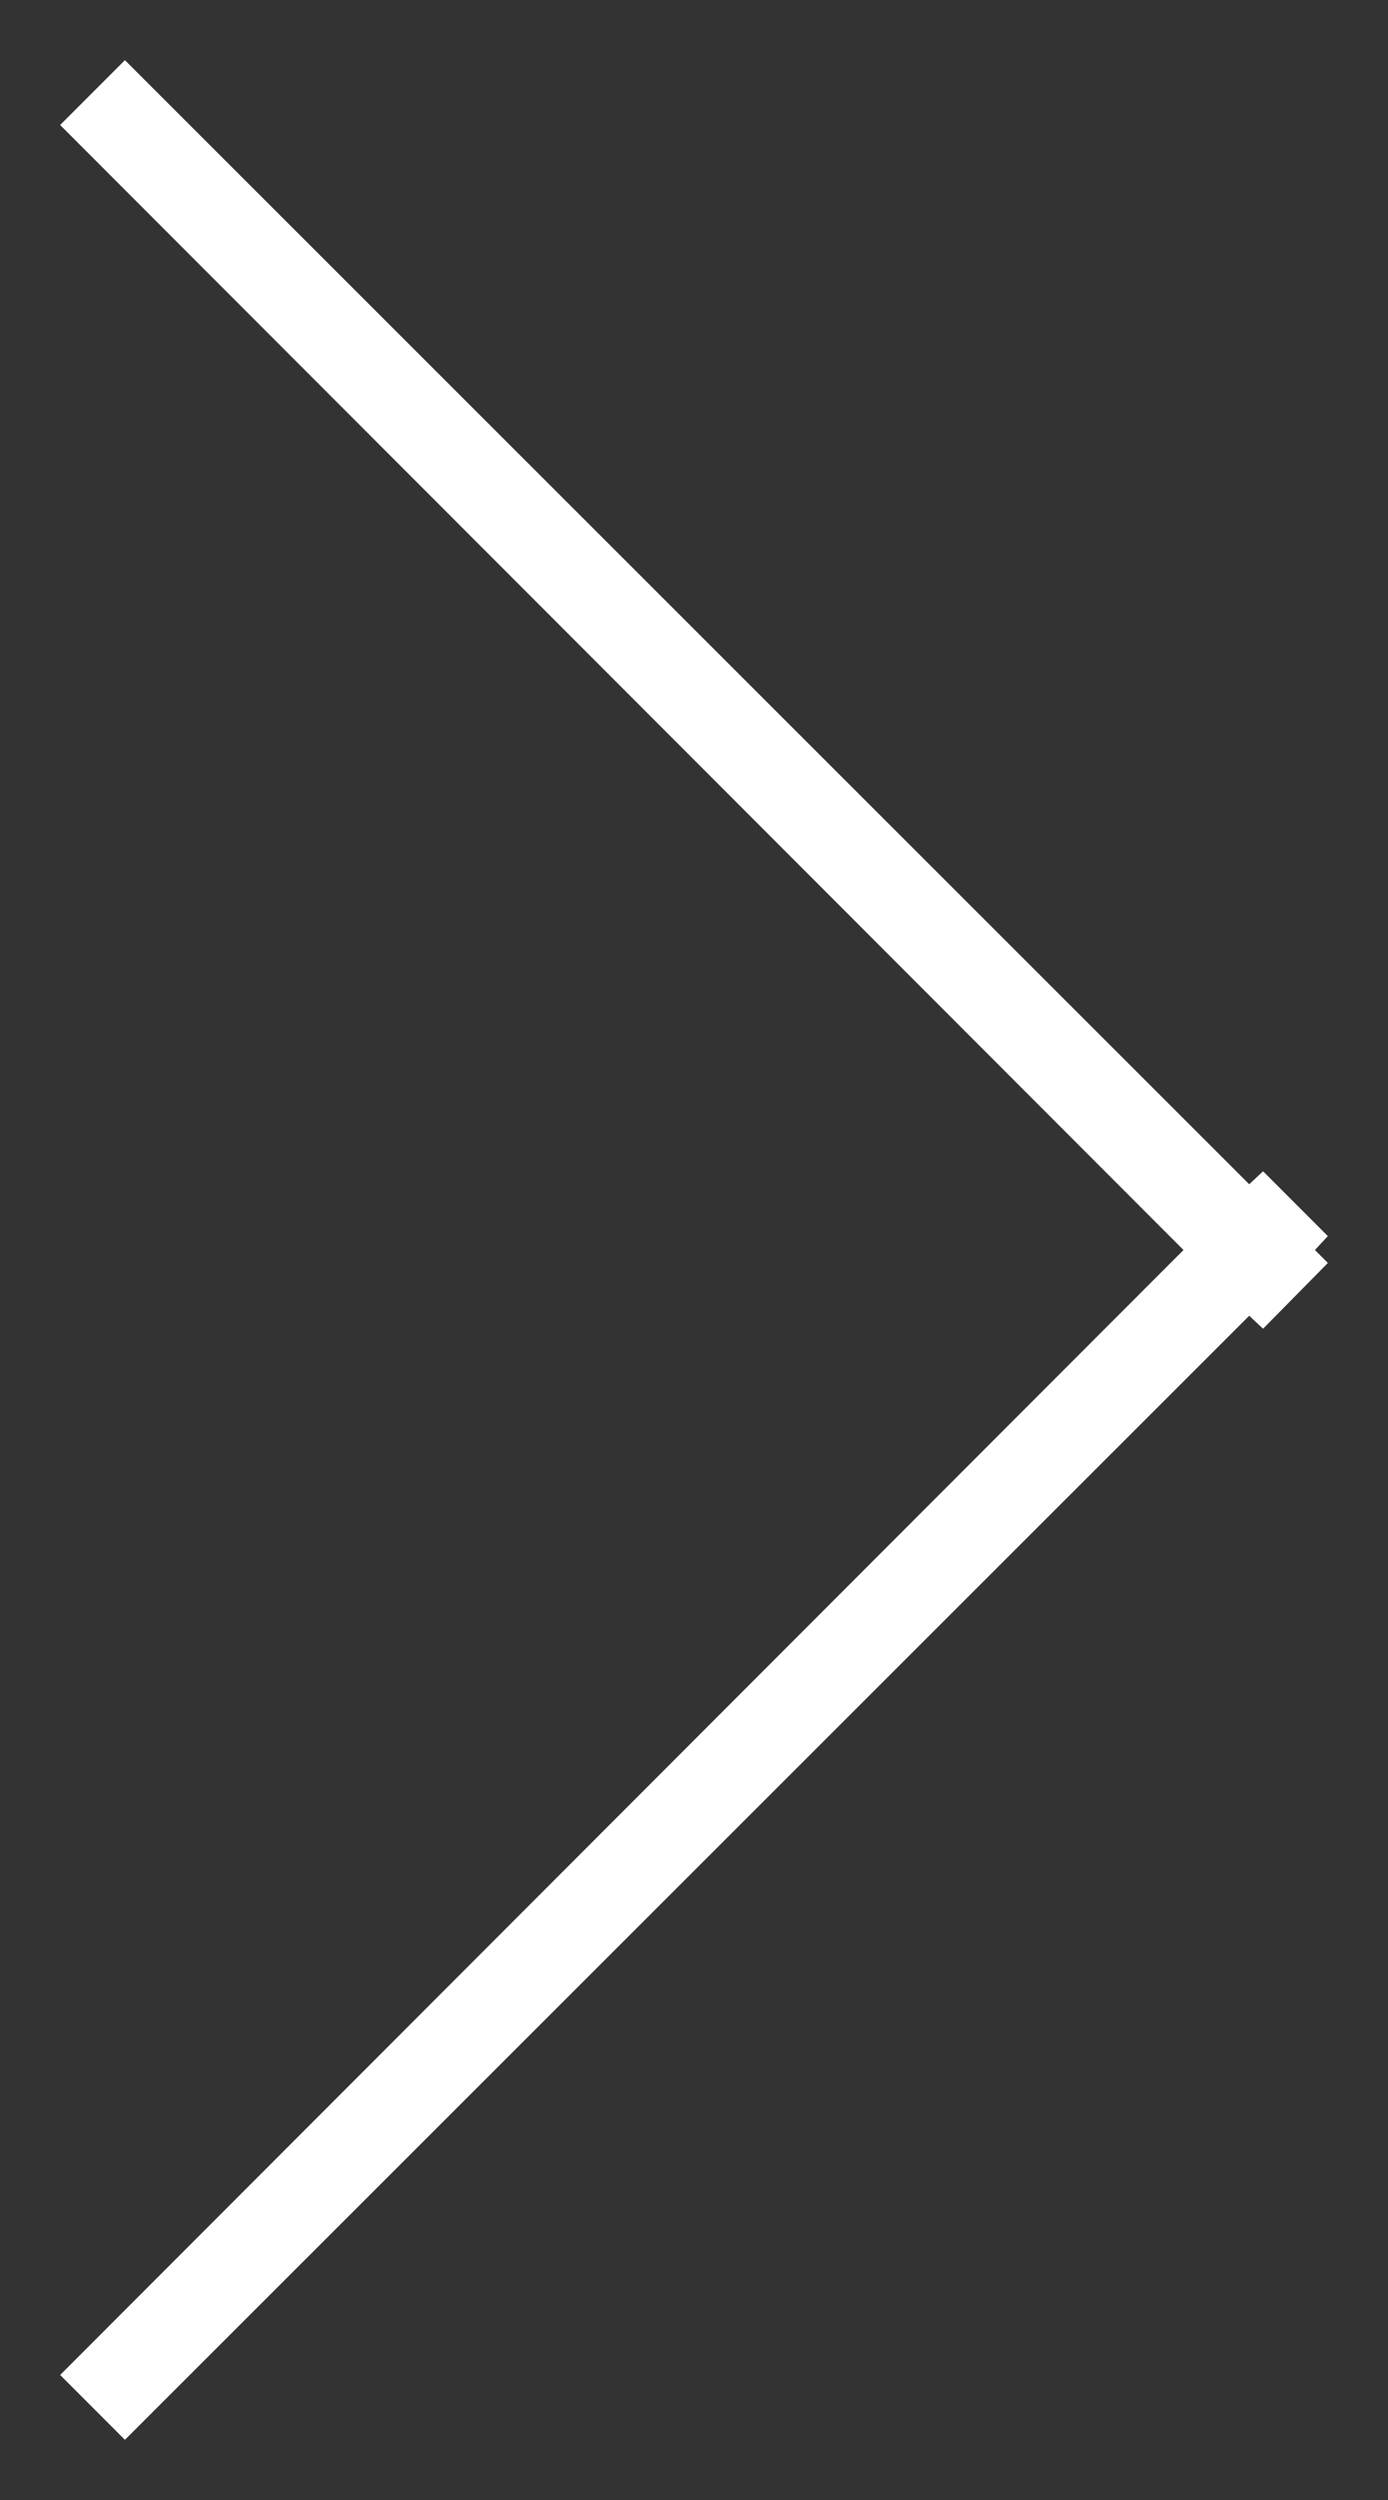 <svg xmlns="http://www.w3.org/2000/svg" width="15" height="27" viewBox="0 0 15 27"><rect x="0" y="0" width="15" height="27" fill="#333333" stroke="none"/><path fill="#fff" d="M.65 1.35l.7-.7L13.5 12.79l.15-.14.7.7-.14.15.14.14-.7.71-.15-.14L1.35 26.35l-.7-.7L12.79 13.5z"/></svg>